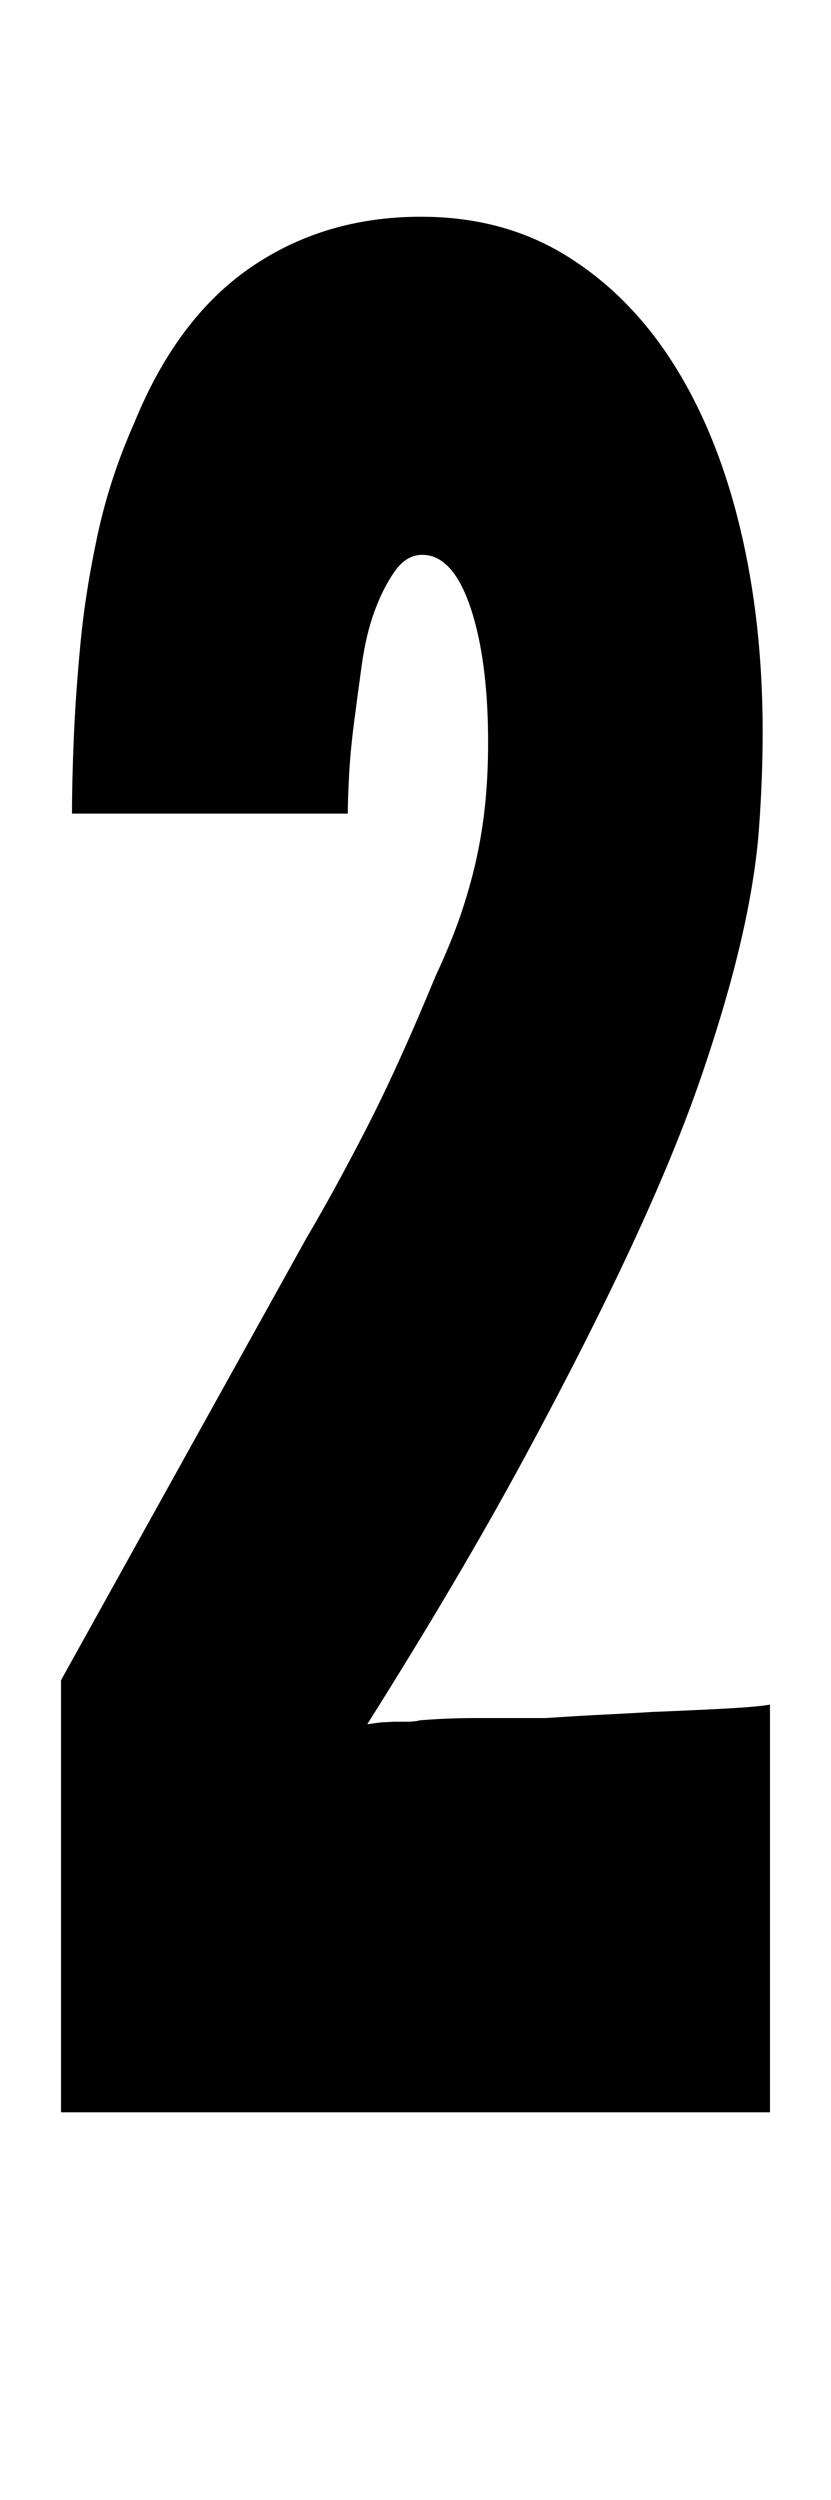 <?xml version='1.0' encoding='utf-8'?>
<svg xmlns="http://www.w3.org/2000/svg" viewBox="0 0 681 2041" width="133" height="400"><path d="M50 1727h581v-334q-12 2-41.5 3.5T534 1399q-15 1-36 2t-51 3h-58q-12 0-23.5.5T342 1406h2q-5 1-11 1h-10l-10.5.5-11.5 1.5q75-119 127.5-216t89-175.5 57.5-140T607.5 766t14.5-91 3-79q0-90-18.5-167t-54-133.5-87.5-89T345 174q-79 0-139.5 41.5T110 343q-20 45-30 91.5T66 523t-5.5 77.5T59 663h226q0-10 1-30t4-43.5 6.5-48.5 10.5-44 16.5-32.5T346 451q25 0 39.5 43T400 605q0 24-2 46t-6.5 44-12.5 46.5-22 54.5q-31 75-57 125.5t-49 89.5L50 1373v354z" fill="#000000"></path></svg>